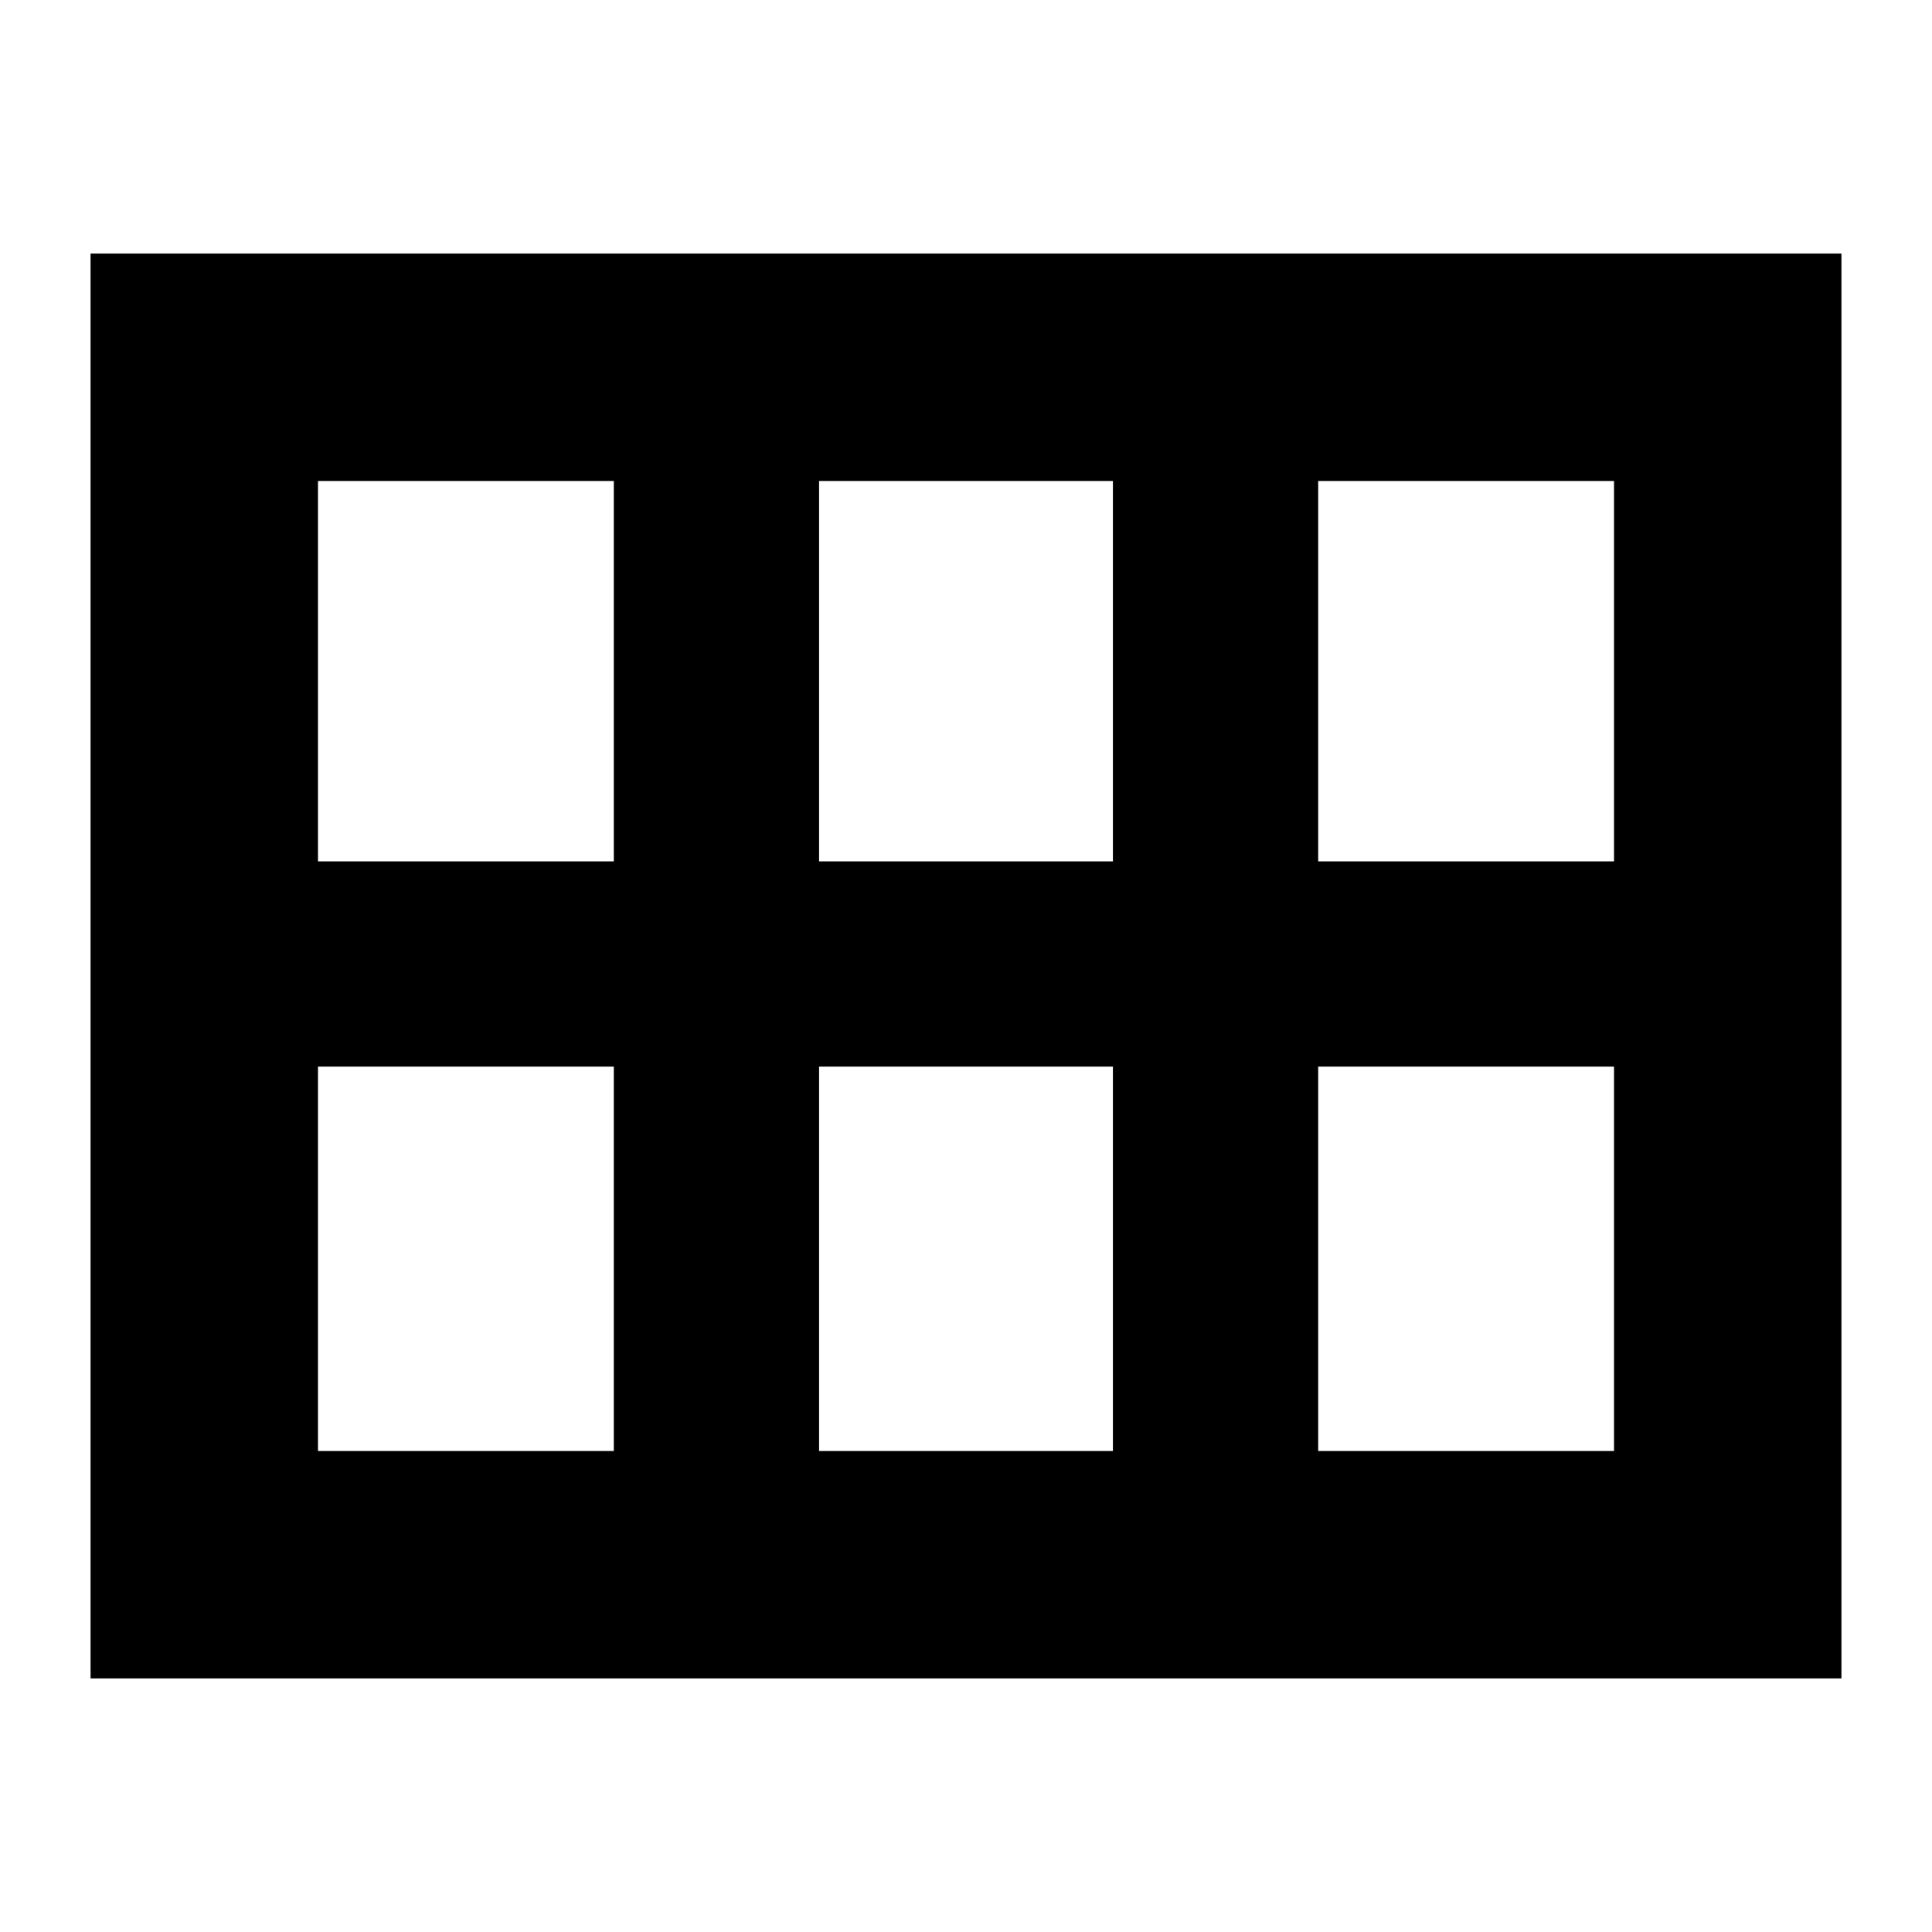 <svg xmlns="http://www.w3.org/2000/svg" height="24" width="24"><path d="M3.95 10.7h3.675V5.975H3.95Zm6.225 0h3.65V5.975h-3.65Zm6.2 0h3.675V5.975h-3.675ZM3.95 18.025h3.675V13.25H3.95Zm6.225 0h3.65V13.25h-3.65Zm6.2 0h3.675V13.25h-3.675ZM1.125 20.85V3.15h21.75v17.7Z"/></svg>